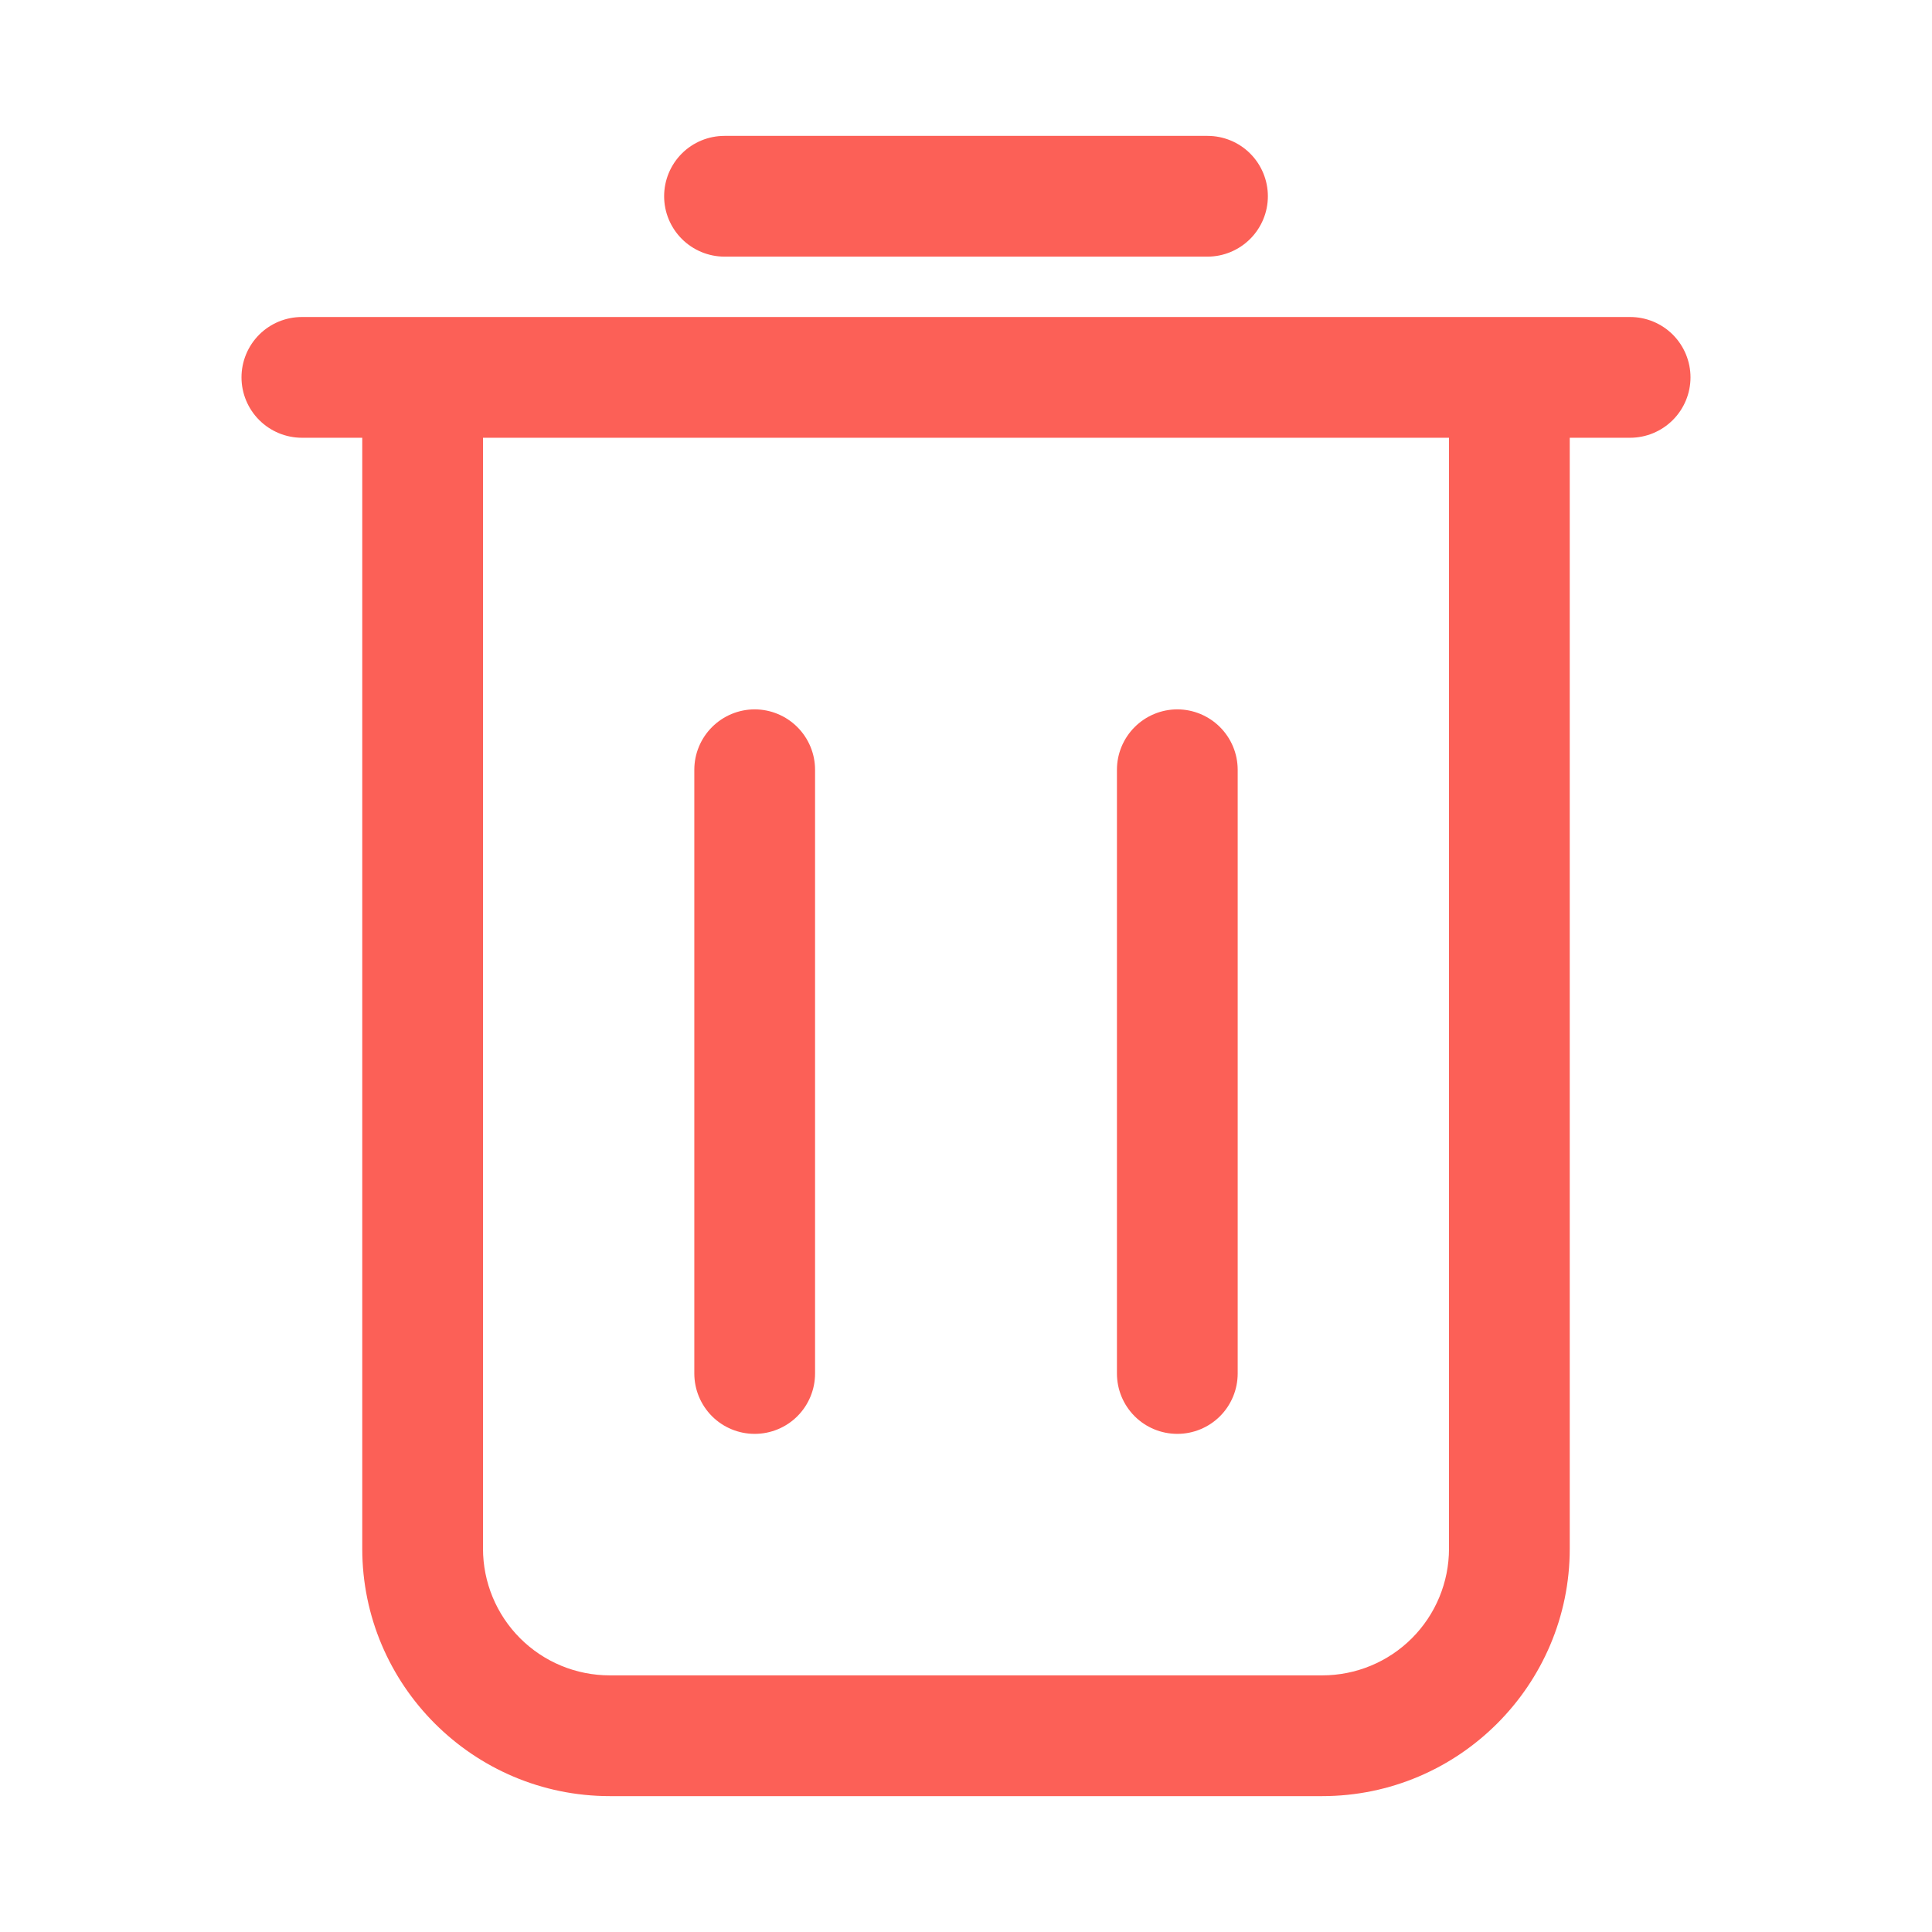 <svg width="24" height="24" viewBox="0 0 24 24" fill="none" xmlns="http://www.w3.org/2000/svg">
<g id="Frame">
<g id="Group">
<path id="Vector" d="M14.625 17.812C14.824 17.812 15.015 17.733 15.155 17.593C15.296 17.452 15.375 17.261 15.375 17.062V9.562C15.375 9.364 15.296 9.173 15.155 9.032C15.015 8.892 14.824 8.812 14.625 8.812C14.426 8.812 14.235 8.892 14.095 9.032C13.954 9.173 13.875 9.364 13.875 9.562V17.062C13.875 17.261 13.954 17.452 14.095 17.593C14.235 17.733 14.426 17.812 14.625 17.812ZM9.375 17.812C9.574 17.812 9.765 17.733 9.905 17.593C10.046 17.452 10.125 17.261 10.125 17.062V9.562C10.125 9.364 10.046 9.173 9.905 9.032C9.765 8.892 9.574 8.812 9.375 8.812C9.176 8.812 8.985 8.892 8.845 9.032C8.704 9.173 8.625 9.364 8.625 9.562V17.062C8.625 17.261 8.704 17.452 8.845 17.593C8.985 17.733 9.176 17.812 9.375 17.812ZM15 3.188C15.199 3.188 15.39 3.108 15.53 2.968C15.671 2.827 15.75 2.636 15.75 2.438C15.75 2.239 15.671 2.048 15.53 1.907C15.39 1.767 15.199 1.688 15 1.688H9C8.801 1.688 8.61 1.767 8.47 1.907C8.329 2.048 8.25 2.239 8.25 2.438C8.25 2.636 8.329 2.827 8.47 2.968C8.61 3.108 8.801 3.188 9 3.188H15Z" fill="#FC6057"/>
<path id="Vector_2" d="M3.75 3.938C3.551 3.938 3.36 4.017 3.22 4.157C3.079 4.298 3 4.489 3 4.688C3 4.886 3.079 5.077 3.22 5.218C3.36 5.358 3.551 5.438 3.75 5.438H4.5V19.238C4.5 20.933 5.88 22.312 7.575 22.312H16.425C18.12 22.312 19.5 20.933 19.5 19.238V5.438H20.25C20.449 5.438 20.64 5.358 20.78 5.218C20.921 5.077 21 4.886 21 4.688C21 4.489 20.921 4.298 20.78 4.157C20.64 4.017 20.449 3.938 20.25 3.938H5.25H3.75ZM18 5.438V19.238C18 19.655 17.834 20.056 17.539 20.351C17.243 20.647 16.843 20.812 16.425 20.812H7.575C7.157 20.812 6.757 20.647 6.461 20.351C6.166 20.056 6 19.655 6 19.238V5.438H18Z" fill="#FC6057"/>
</g>
</g>
</svg>
